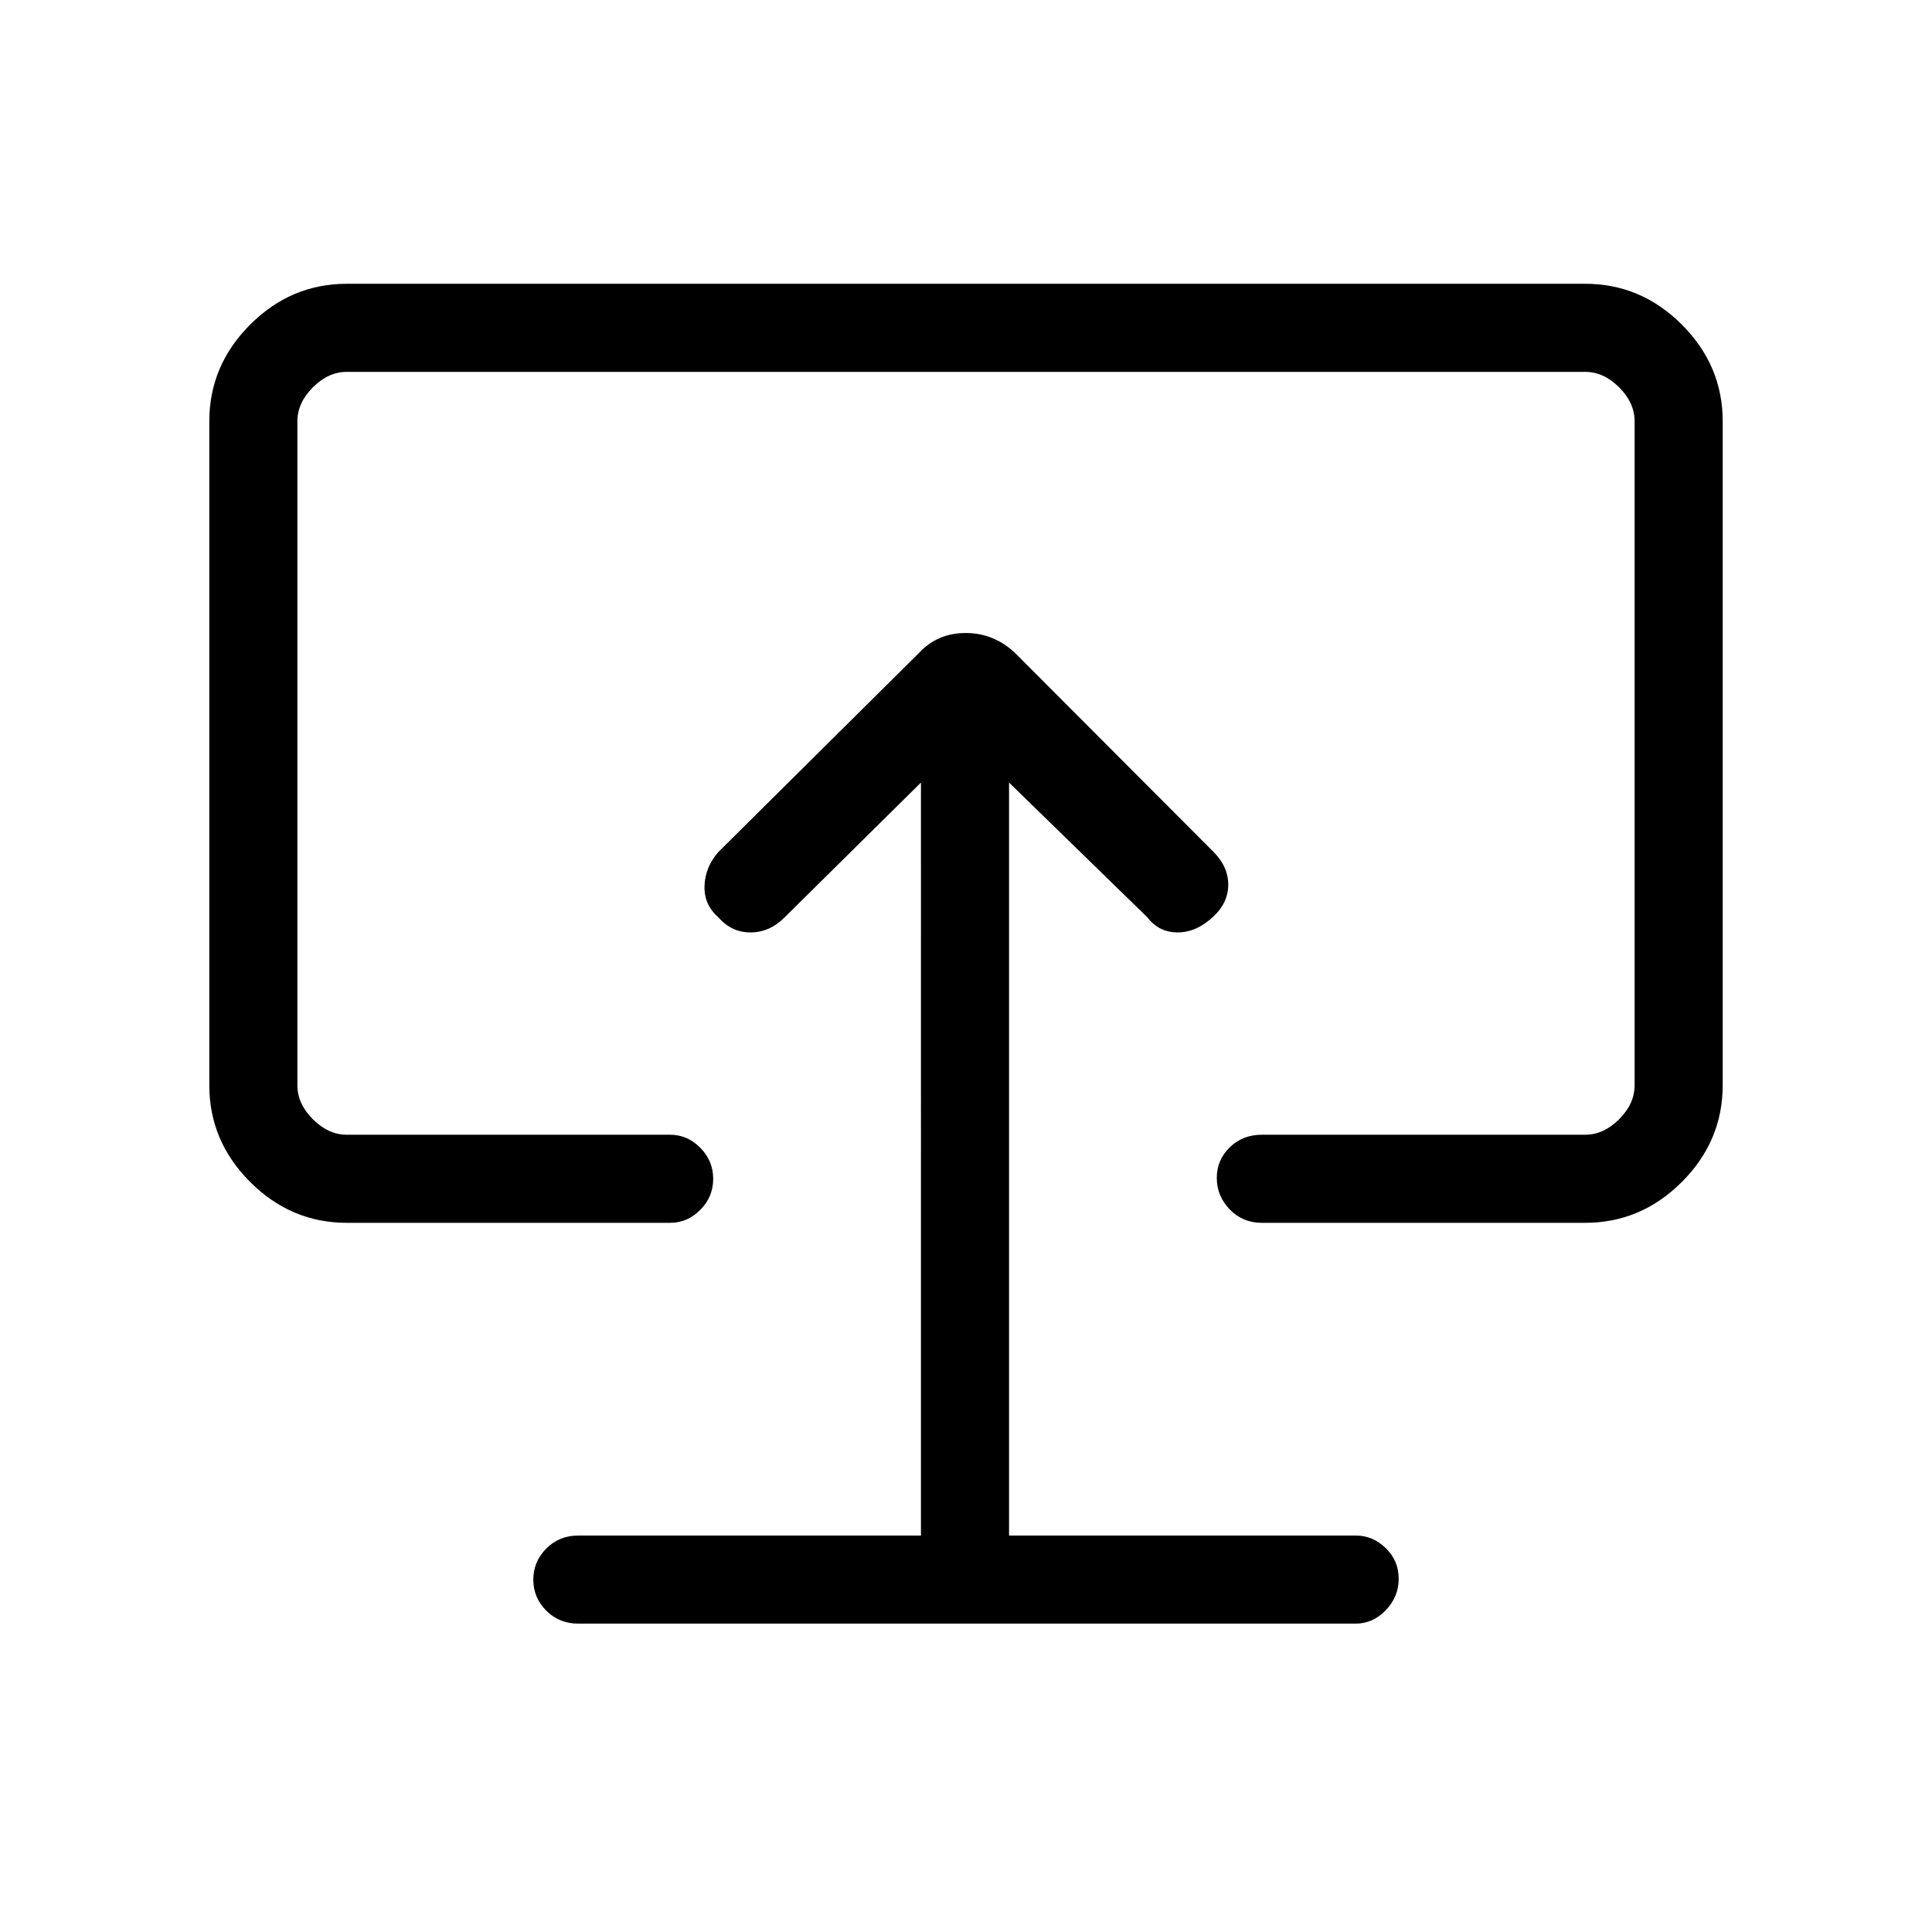 <svg xmlns="http://www.w3.org/2000/svg" height="48" viewBox="0 -960 960 960" width="48"><path d="M457.615-197H287.384q-9.538 0-15.961 6.485T265-175.083q0 8.946 6.423 15.399 6.423 6.454 15.961 6.454h386.232q8.563 0 14.974-6.67 6.41-6.669 6.41-15.615 0-8.946-6.41-15.216Q682.179-197 673.616-197H501.385v-374.154l68.846 67.077q5.615 7.385 14.961 7.385 9.347 0 17.731-7.885 7.385-6.884 7.385-15.846t-7.385-16.346l-98.461-98.693q-10.553-10-24.623-10t-23.301 10l-99.461 98.693q-6.616 7.384-7 16.846-.385 9.462 7 15.846 6.384 7.385 15.846 7.385t16.846-7.385l67.846-67.077V-197ZM480-486.615ZM172.384-352.384q-27.782 0-48.083-20.301T104-420.769v-329.847q0-27.782 20.301-48.083T172.384-819h615.232q27.782 0 48.083 20.301T856-750.616v329.847q0 27.783-20.301 48.084-20.301 20.301-48.083 20.301H627q-9.538 0-15.961-6.67-6.424-6.669-6.424-15.615 0-8.946 6.424-15.216 6.423-6.269 15.961-6.269h160.616q9.23 0 16.923-7.692 7.692-7.692 7.692-16.923v-329.847q0-9.23-7.692-16.923-7.693-7.692-16.923-7.692H172.384q-9.23 0-16.923 7.692-7.692 7.693-7.692 16.923v329.847q0 9.231 7.692 16.923 7.693 7.692 16.923 7.692H333q8.563 0 14.974 6.485 6.411 6.486 6.411 15.432 0 8.946-6.411 15.399-6.411 6.454-14.974 6.454H172.384Z"/></svg>